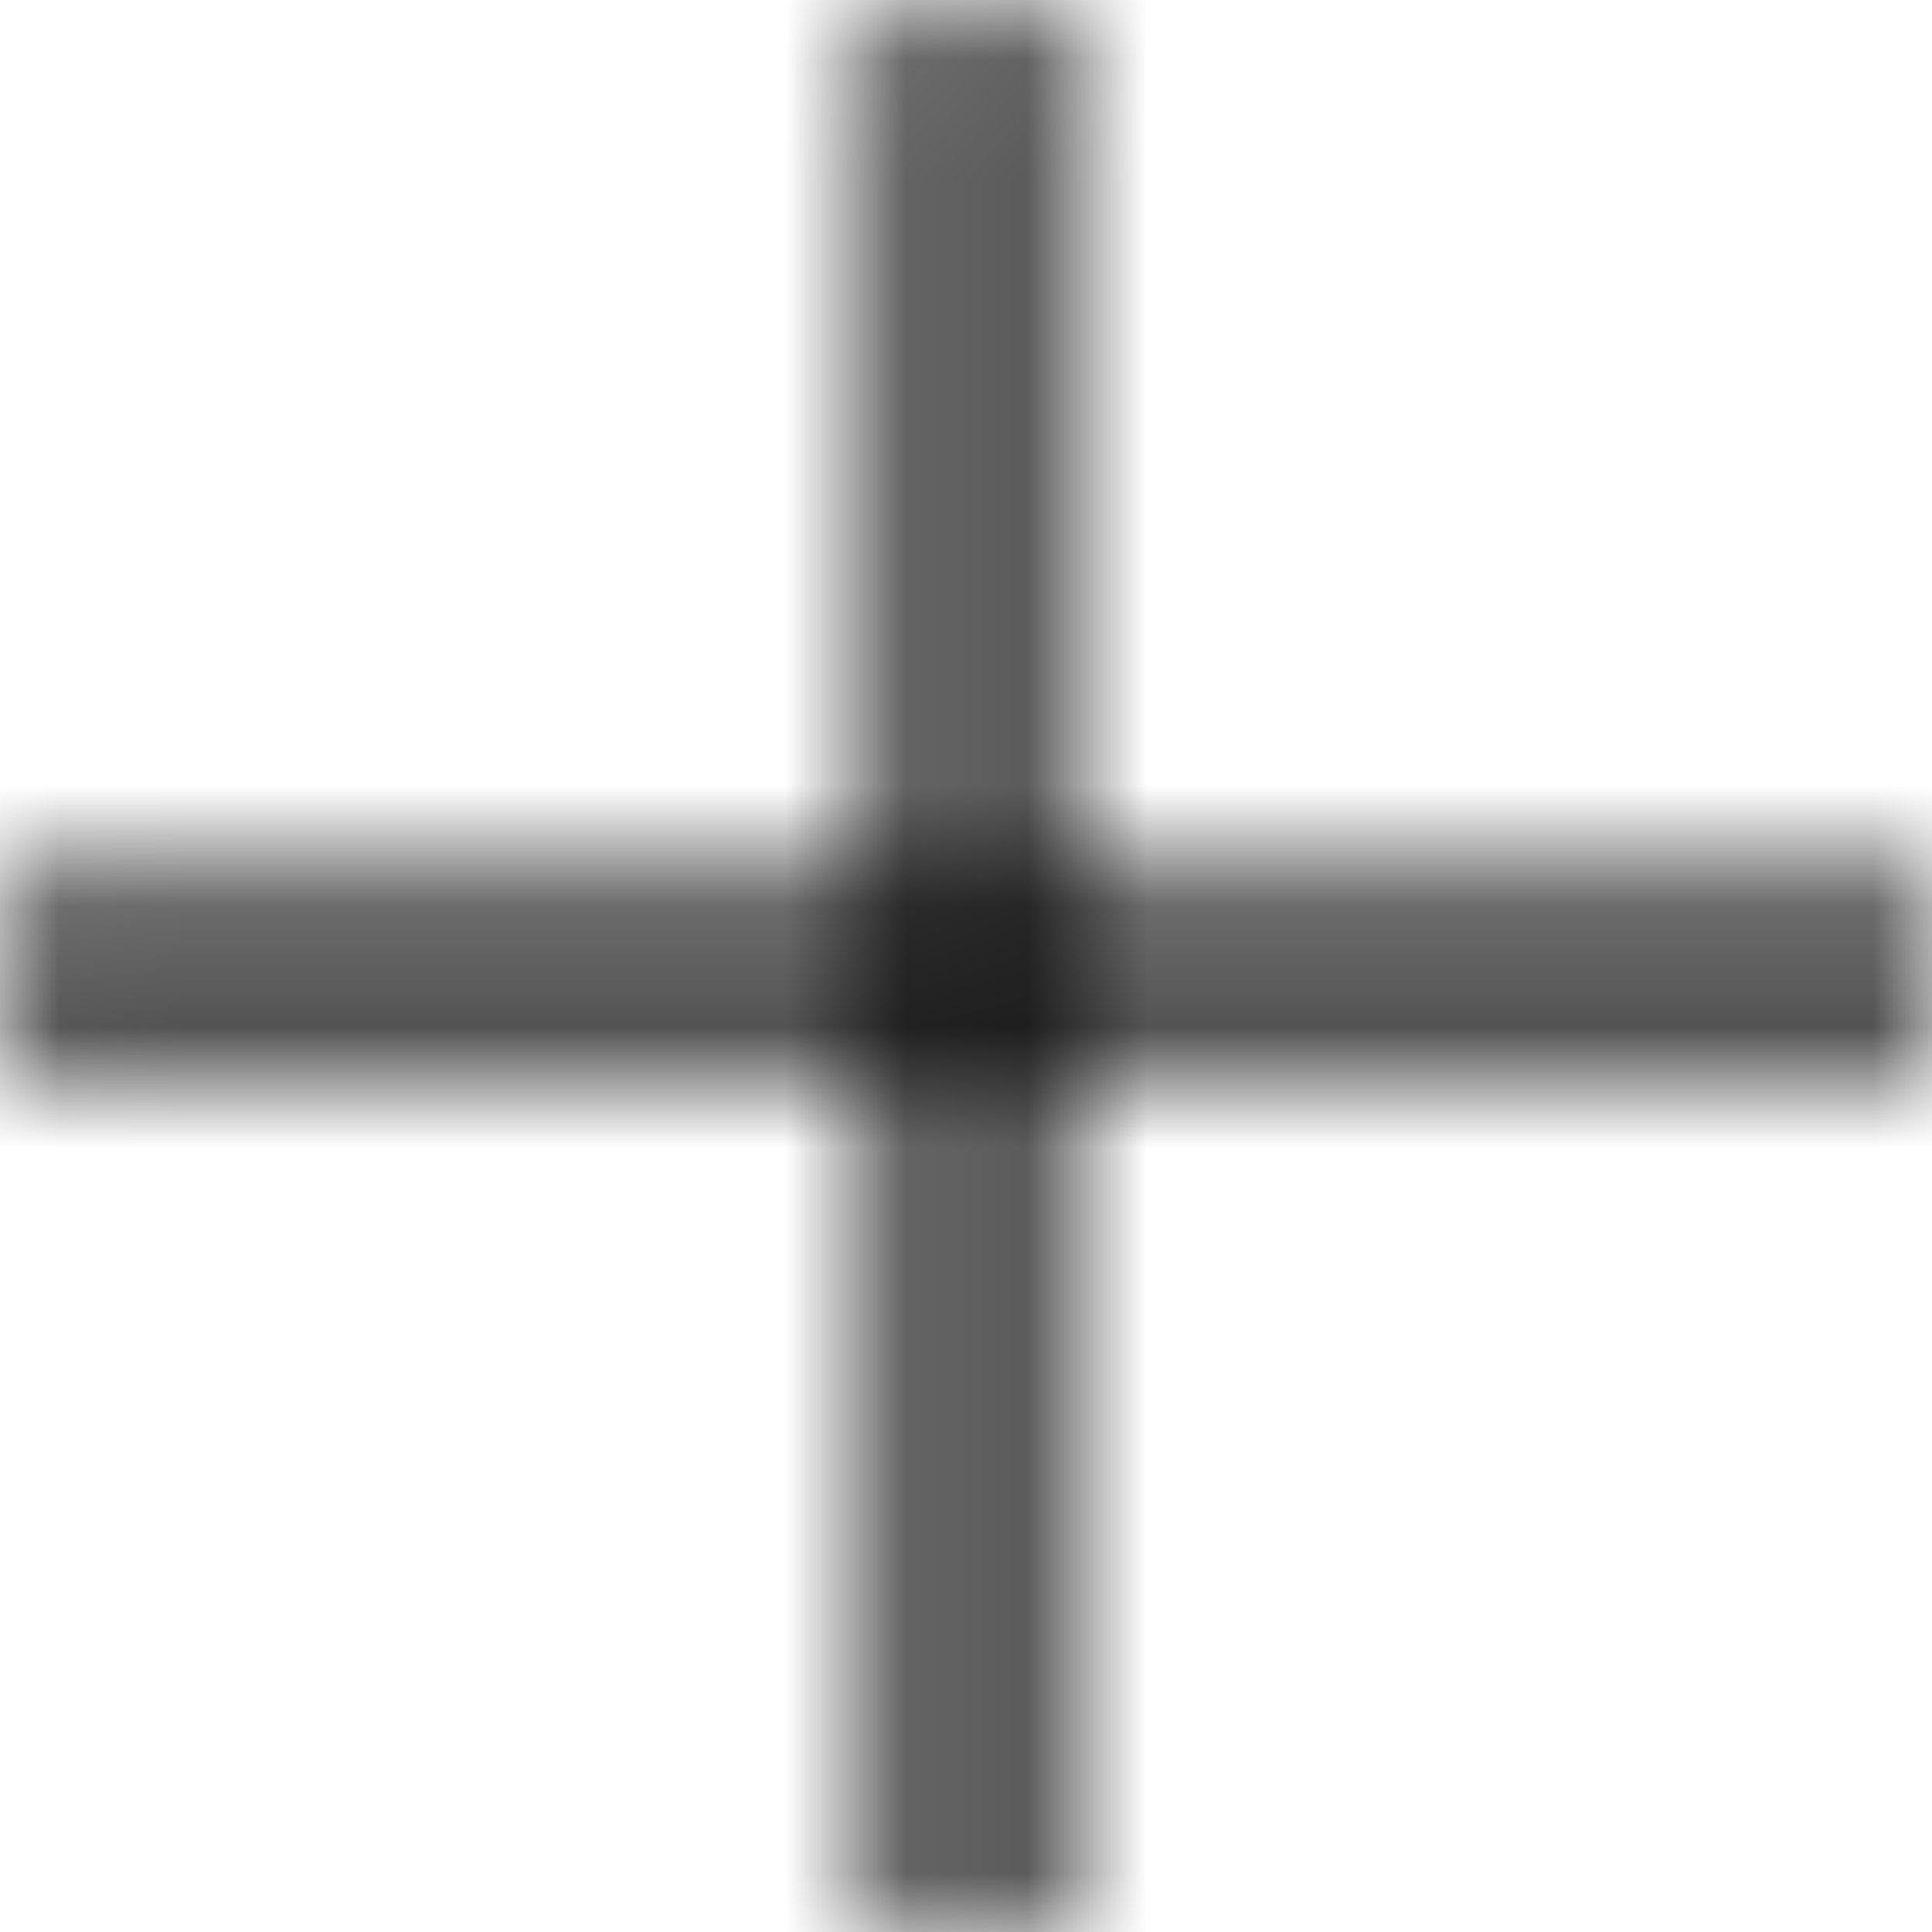 <svg viewBox="0 0 16 16" fill="none" xmlns="http://www.w3.org/2000/svg">
  <title>Plus Icon</title>
  <mask id="mask0" mask-type="alpha" maskUnits="userSpaceOnUse" x="0" y="0" width="17" height="17">
    <path d="M16.01 7.42H8.64V0.04H7.39V7.42H0.01V8.67H7.39V16.04H8.64V8.67H16.01V7.42Z" fill="white"/>
  </mask>
  <g mask="url(#mask0)">
    <rect width="16" height="16" fill="currentColor"/>
  </g>
</svg>

